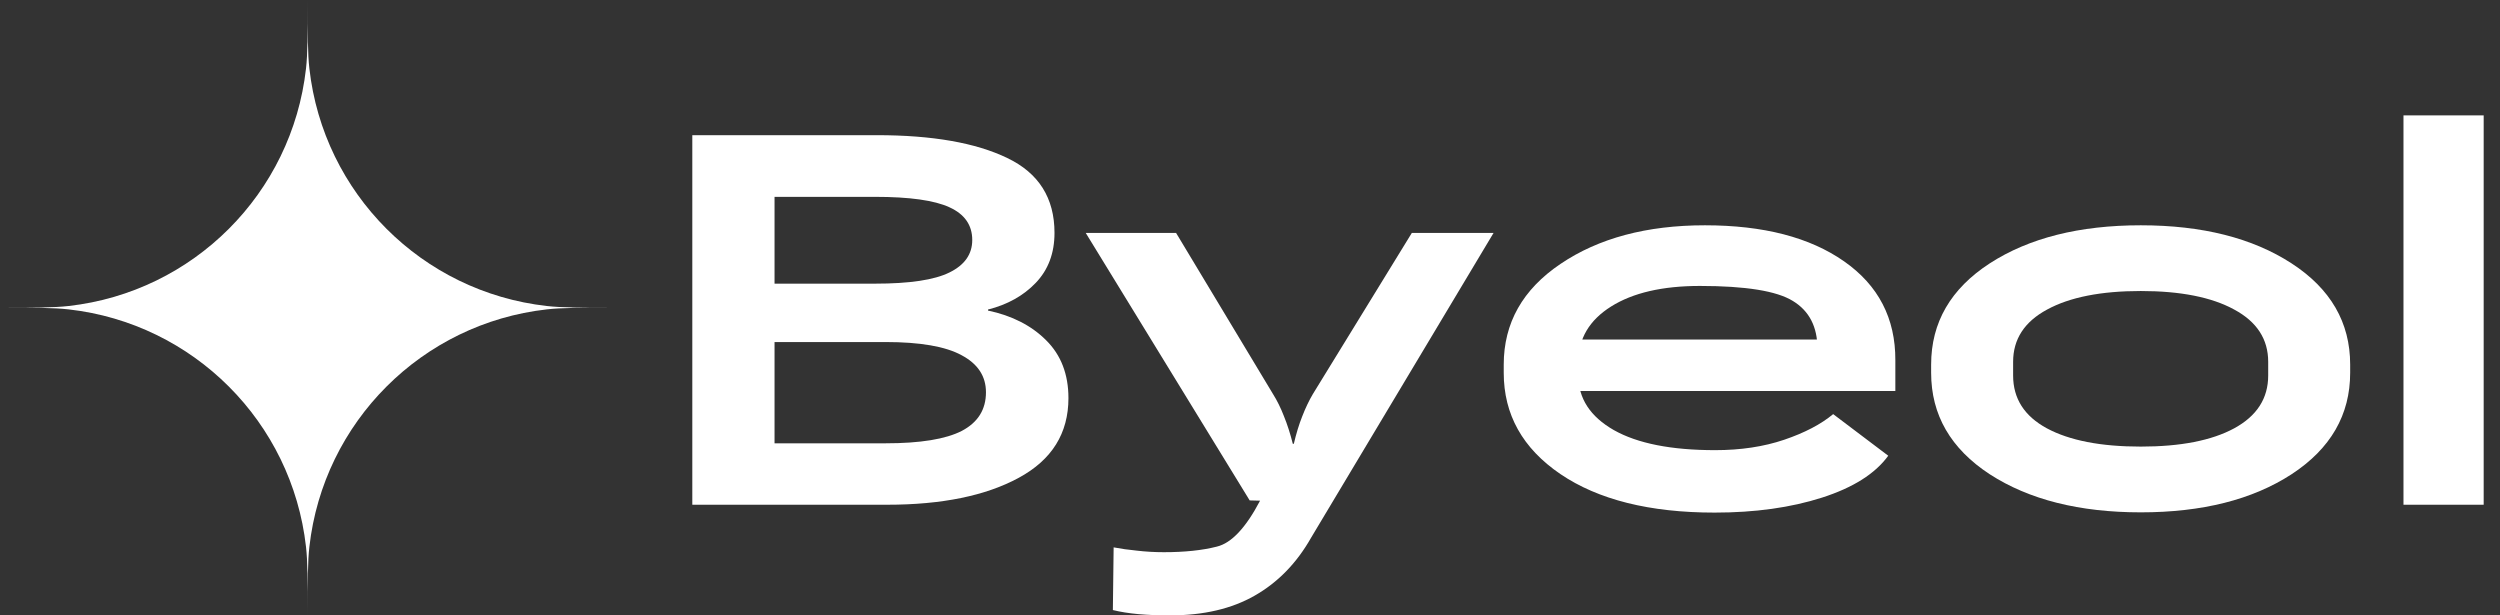 <svg width="130" height="32" viewBox="0 0 130 32" fill="none" xmlns="http://www.w3.org/2000/svg">
<rect x="0" y="0" width="130" height="32" fill="#333333" stroke="none"/>
<path fill-rule="evenodd" clip-rule="evenodd" d="M15.912 3.567C16 2.786 16 1.857 16 0C16 1.857 16 2.786 16.088 3.567C16.819 10.058 21.942 15.181 28.433 15.912C29.214 16 30.142 16 32 16C30.142 16 29.214 16 28.433 16.088C21.942 16.819 16.819 21.942 16.088 28.433C16 29.214 16 30.142 16 32C16 30.142 16 29.214 15.912 28.433C15.181 21.942 10.058 16.819 3.567 16.088C2.786 16 1.857 16 0 16C1.857 16 2.786 16 3.567 15.912C10.058 15.181 15.181 10.058 15.912 3.567Z" fill="white"/>
<path d="M36 26.246H46.136C48.978 26.246 51.257 25.779 52.973 24.847C54.697 23.914 55.559 22.533 55.559 20.703C55.559 19.462 55.172 18.459 54.398 17.693C53.633 16.928 52.625 16.413 51.376 16.149V16.096C52.388 15.841 53.215 15.379 53.857 14.711C54.508 14.033 54.834 13.166 54.834 12.111C54.834 10.298 54.015 9 52.379 8.217C50.742 7.425 48.481 7.029 45.595 7.029H36V26.246ZM40.276 23.052V17.786H46.044C47.847 17.786 49.167 18.015 50.003 18.472C50.848 18.921 51.27 19.563 51.27 20.399C51.27 21.296 50.852 21.965 50.016 22.405C49.18 22.836 47.856 23.052 46.044 23.052H40.276ZM40.276 14.75V10.236H45.502C47.297 10.236 48.587 10.417 49.37 10.778C50.161 11.138 50.557 11.706 50.557 12.48C50.557 13.219 50.161 13.782 49.37 14.169C48.587 14.557 47.297 14.75 45.502 14.75H40.276Z" fill="white"/>
<path d="M57.869 31.723C58.265 31.82 58.705 31.89 59.189 31.934C59.682 31.978 60.231 32 60.839 32C62.581 32 64.05 31.657 65.247 30.971C66.452 30.284 67.429 29.281 68.177 27.961L77.666 12.111H73.416L68.269 20.491C68.067 20.834 67.882 21.222 67.715 21.653C67.547 22.075 67.402 22.55 67.279 23.078H67.226C67.094 22.55 66.94 22.071 66.764 21.64C66.597 21.209 66.408 20.826 66.197 20.491L61.155 12.111H56.457L64.983 26.021L65.524 26.035C64.785 27.442 64.037 28.239 63.28 28.423C62.523 28.617 61.604 28.714 60.522 28.714C60.038 28.714 59.572 28.687 59.123 28.634C58.674 28.59 58.269 28.533 57.909 28.463L57.869 31.723Z" fill="white"/>
<path d="M78.194 19.383C78.194 21.556 79.175 23.311 81.137 24.649C83.108 25.986 85.783 26.655 89.161 26.655C91.264 26.655 93.125 26.395 94.744 25.876C96.363 25.357 97.511 24.631 98.189 23.698L95.325 21.534C94.691 22.062 93.842 22.506 92.778 22.867C91.713 23.228 90.516 23.408 89.188 23.408C86.909 23.408 85.154 23.061 83.922 22.366C82.69 21.662 82.074 20.716 82.074 19.528V18.828C82.074 17.614 82.642 16.651 83.777 15.938C84.912 15.225 86.451 14.869 88.396 14.869C90.772 14.869 92.382 15.129 93.226 15.648C94.08 16.167 94.507 16.994 94.507 18.129V17.654H80.635V20.333H98.558V18.736C98.567 16.554 97.678 14.838 95.892 13.589C94.106 12.339 91.695 11.715 88.66 11.715C85.633 11.715 83.13 12.383 81.15 13.721C79.179 15.049 78.194 16.796 78.194 18.96V19.383Z" fill="white"/>
<path d="M100.419 19.383C100.419 21.574 101.436 23.333 103.468 24.662C105.509 25.982 108.127 26.642 111.321 26.642C114.515 26.642 117.128 25.982 119.16 24.662C121.193 23.333 122.209 21.574 122.209 19.383V18.96C122.209 16.77 121.193 15.014 119.16 13.694C117.128 12.375 114.515 11.715 111.321 11.715C108.127 11.715 105.509 12.375 103.468 13.694C101.436 15.014 100.419 16.77 100.419 18.96V19.383ZM104.682 18.815C104.682 17.636 105.272 16.73 106.451 16.096C107.63 15.454 109.253 15.133 111.321 15.133C113.388 15.133 115.007 15.454 116.178 16.096C117.357 16.73 117.946 17.636 117.946 18.815V19.528C117.946 20.716 117.357 21.631 116.178 22.273C115.007 22.907 113.388 23.223 111.321 23.223C109.244 23.223 107.617 22.907 106.438 22.273C105.267 21.64 104.682 20.724 104.682 19.528V18.815Z" fill="white"/>
<path d="M124.981 26.246H129.151V6H124.981V26.246Z" fill="white"/>
</svg>
